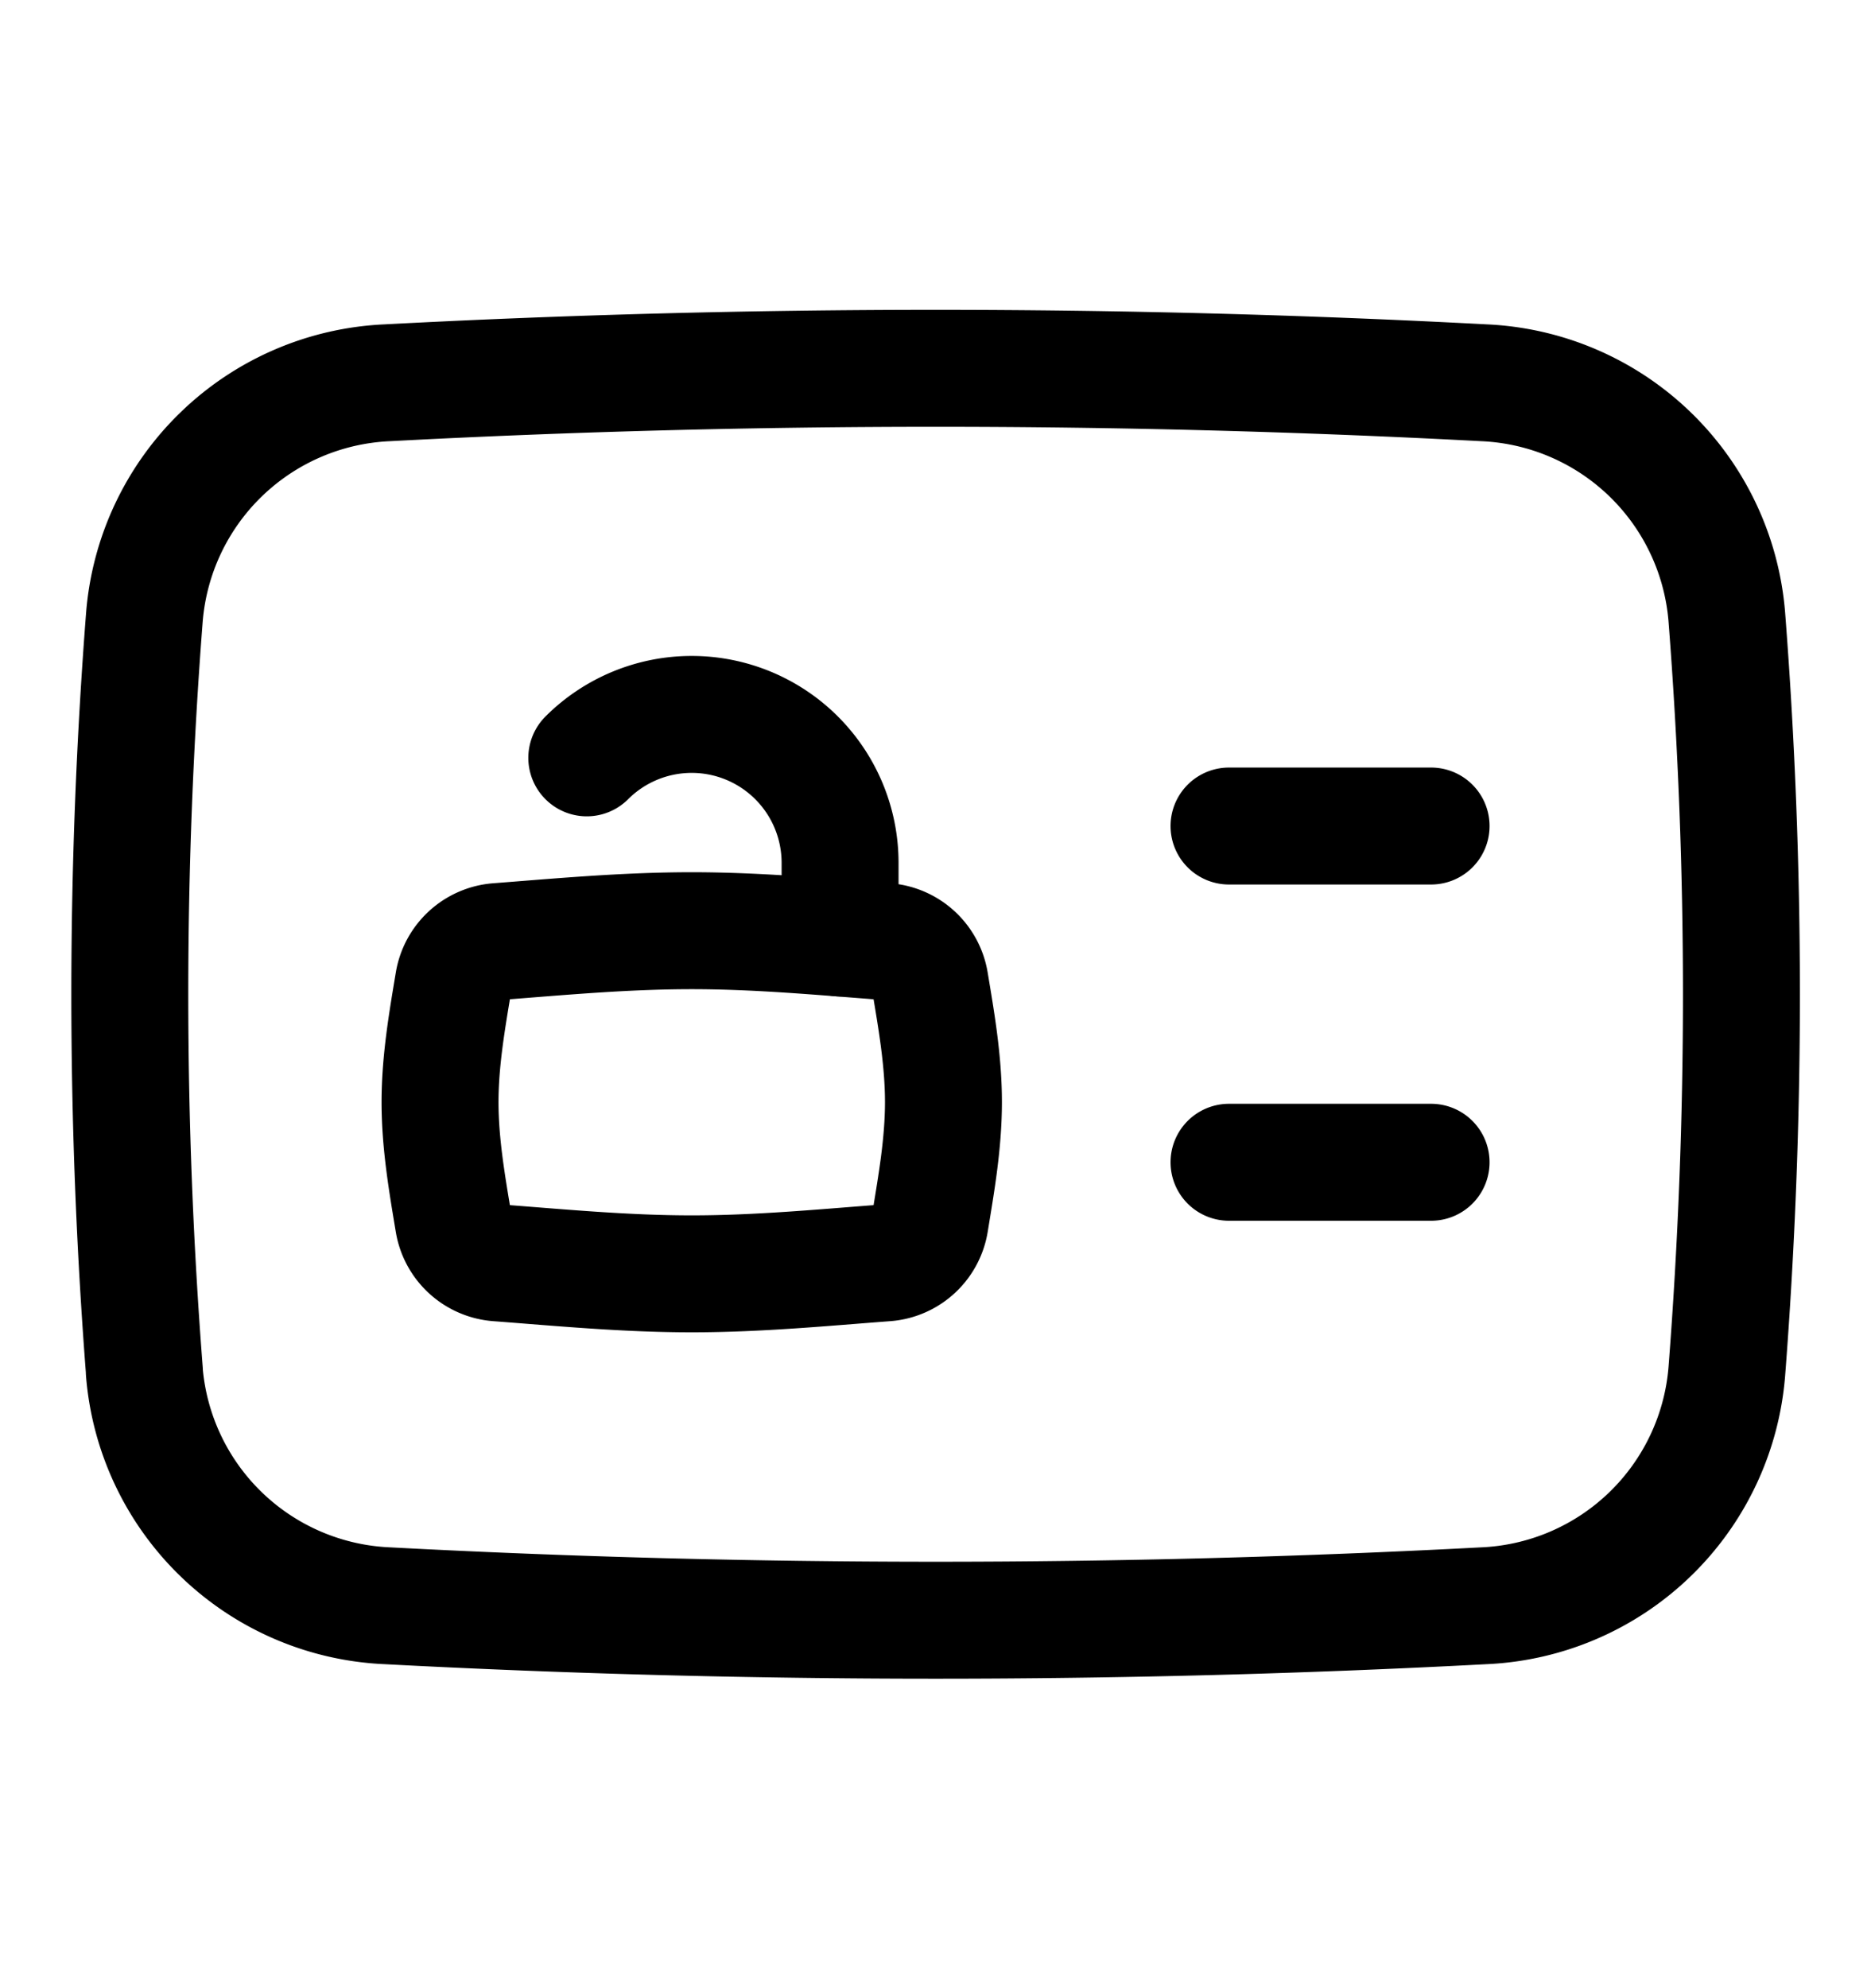 <svg fill="none" xmlns="http://www.w3.org/2000/svg" viewBox="0 0 16 17"><path d="M1.234 11.726A2.18 2.18 0 003.31 13.73c3.125.165 6.257.165 9.382 0a2.18 2.18 0 002.075-2.003 41.715 41.715 0 000-6.452 2.18 2.18 0 00-2.075-2.002 88.936 88.936 0 00-9.382 0 2.181 2.181 0 00-2.075 2.002 41.702 41.702 0 000 6.452zm9.276-4.663h1.728M10.51 9.938h1.728" stroke="currentColor" stroke-linecap="round" stroke-linejoin="round"/><path d="M7.184 8.02v-.643a1.269 1.269 0 00-2.166-.897" stroke="currentColor" stroke-linecap="round" stroke-linejoin="round"/><path d="M3.878 10.452a.415.415 0 00.376.346c.532.04 1.089.094 1.662.094.572 0 1.128-.054 1.661-.094a.414.414 0 00.376-.346c.054-.331.115-.675.115-1.028 0-.352-.06-.696-.115-1.026a.415.415 0 00-.376-.347c-.532-.04-1.089-.093-1.661-.093-.573 0-1.13.052-1.662.093a.415.415 0 00-.376.347c-.055.33-.115.674-.115 1.026 0 .353.06.697.115 1.028z" stroke="currentColor" stroke-linecap="round" stroke-linejoin="round"/></svg>